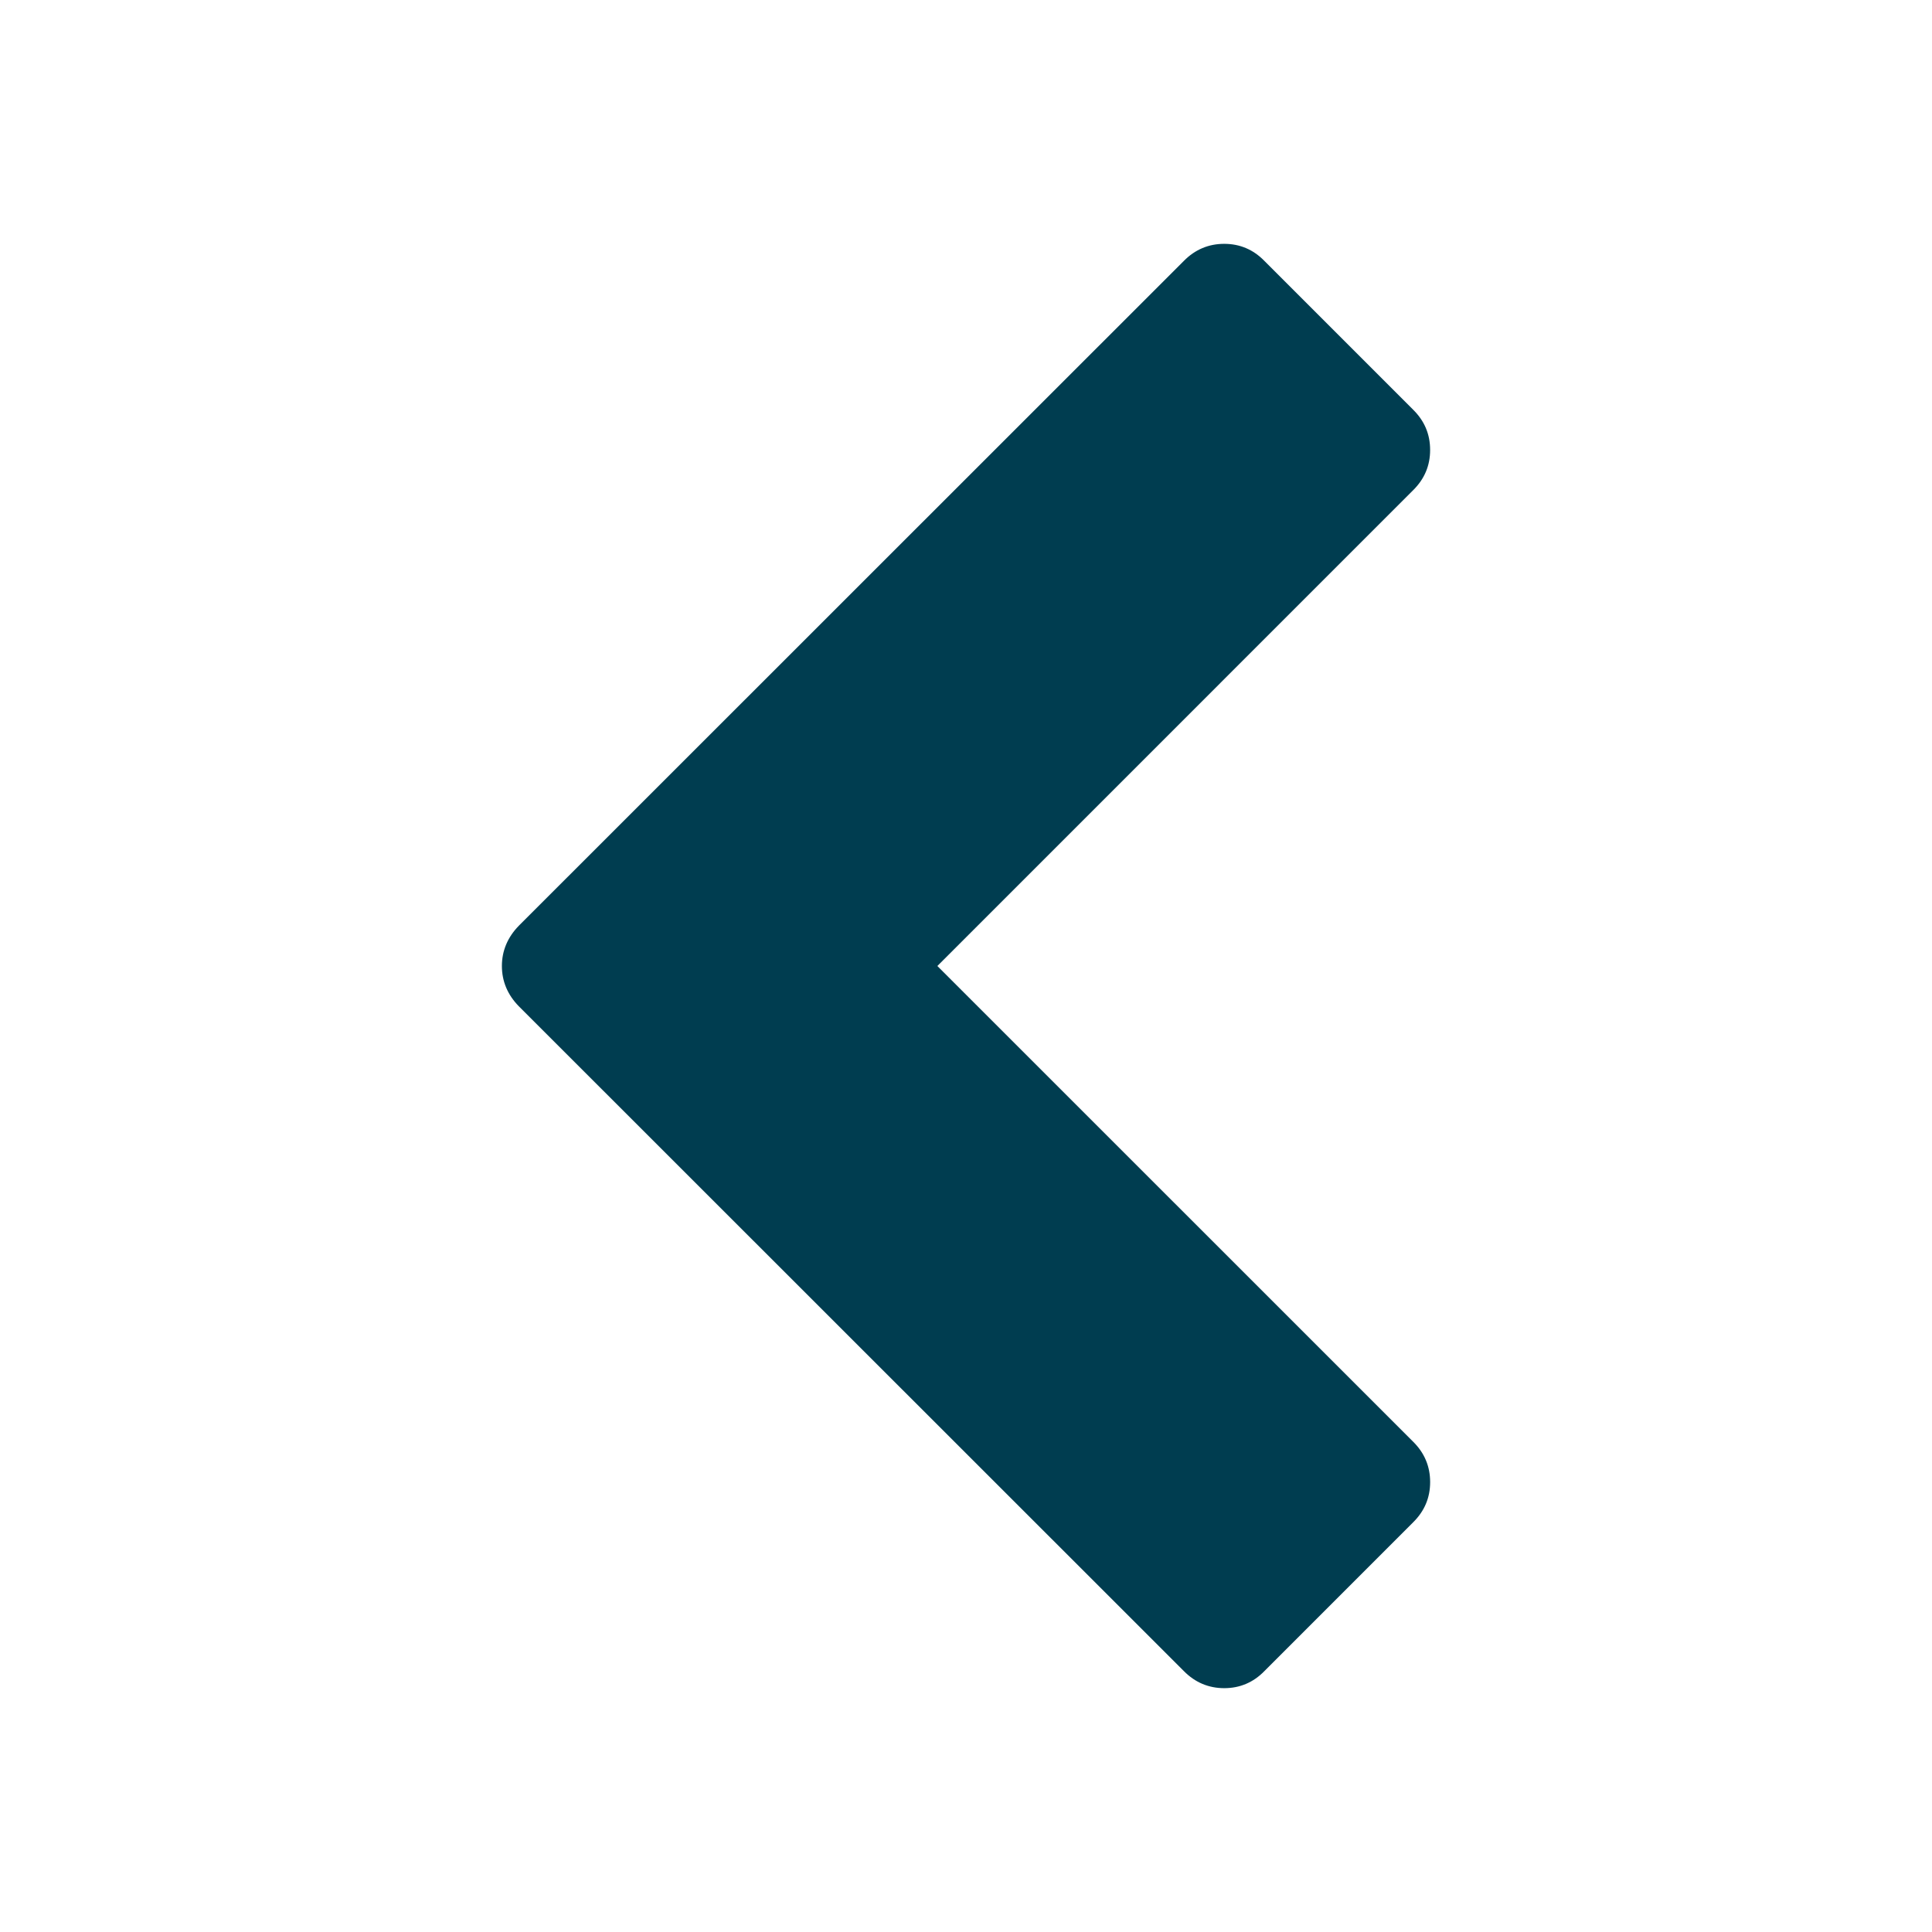 <?xml version="1.0" encoding="UTF-8"?>
<!-- Generator: Adobe Illustrator 15.1.0, SVG Export Plug-In . SVG Version: 6.00 Build 0)  -->
<!DOCTYPE svg PUBLIC "-//W3C//DTD SVG 1.1//EN" "http://www.w3.org/Graphics/SVG/1.1/DTD/svg11.dtd">
<svg version="1.1" id="Layer_3" xmlns="http://www.w3.org/2000/svg" xmlns:xlink="http://www.w3.org/1999/xlink" x="0px" y="0px" width="100px" height="100px" viewBox="0 0 100 100" enable-background="new 0 0 100 100" xml:space="preserve">
<g>
	<path fill="#003D50" d="M25.978,50c0-0.8,0.305-1.498,0.878-2.086l34.421-34.411c0.58-0.588,1.283-0.882,2.087-0.882   c0.81,0,1.505,0.294,2.079,0.882l7.697,7.698c0.596,0.588,0.883,1.279,0.883,2.09c0,0.803-0.287,1.498-0.883,2.086L48.518,50   l24.623,24.619c0.596,0.588,0.883,1.29,0.883,2.093c0,0.804-0.287,1.498-0.883,2.086l-7.697,7.699   c-0.573,0.588-1.271,0.882-2.078,0.882c-0.805,0-1.508-0.294-2.088-0.882L26.855,52.086C26.282,51.501,25.978,50.803,25.978,50z"/>
</g>
</svg>